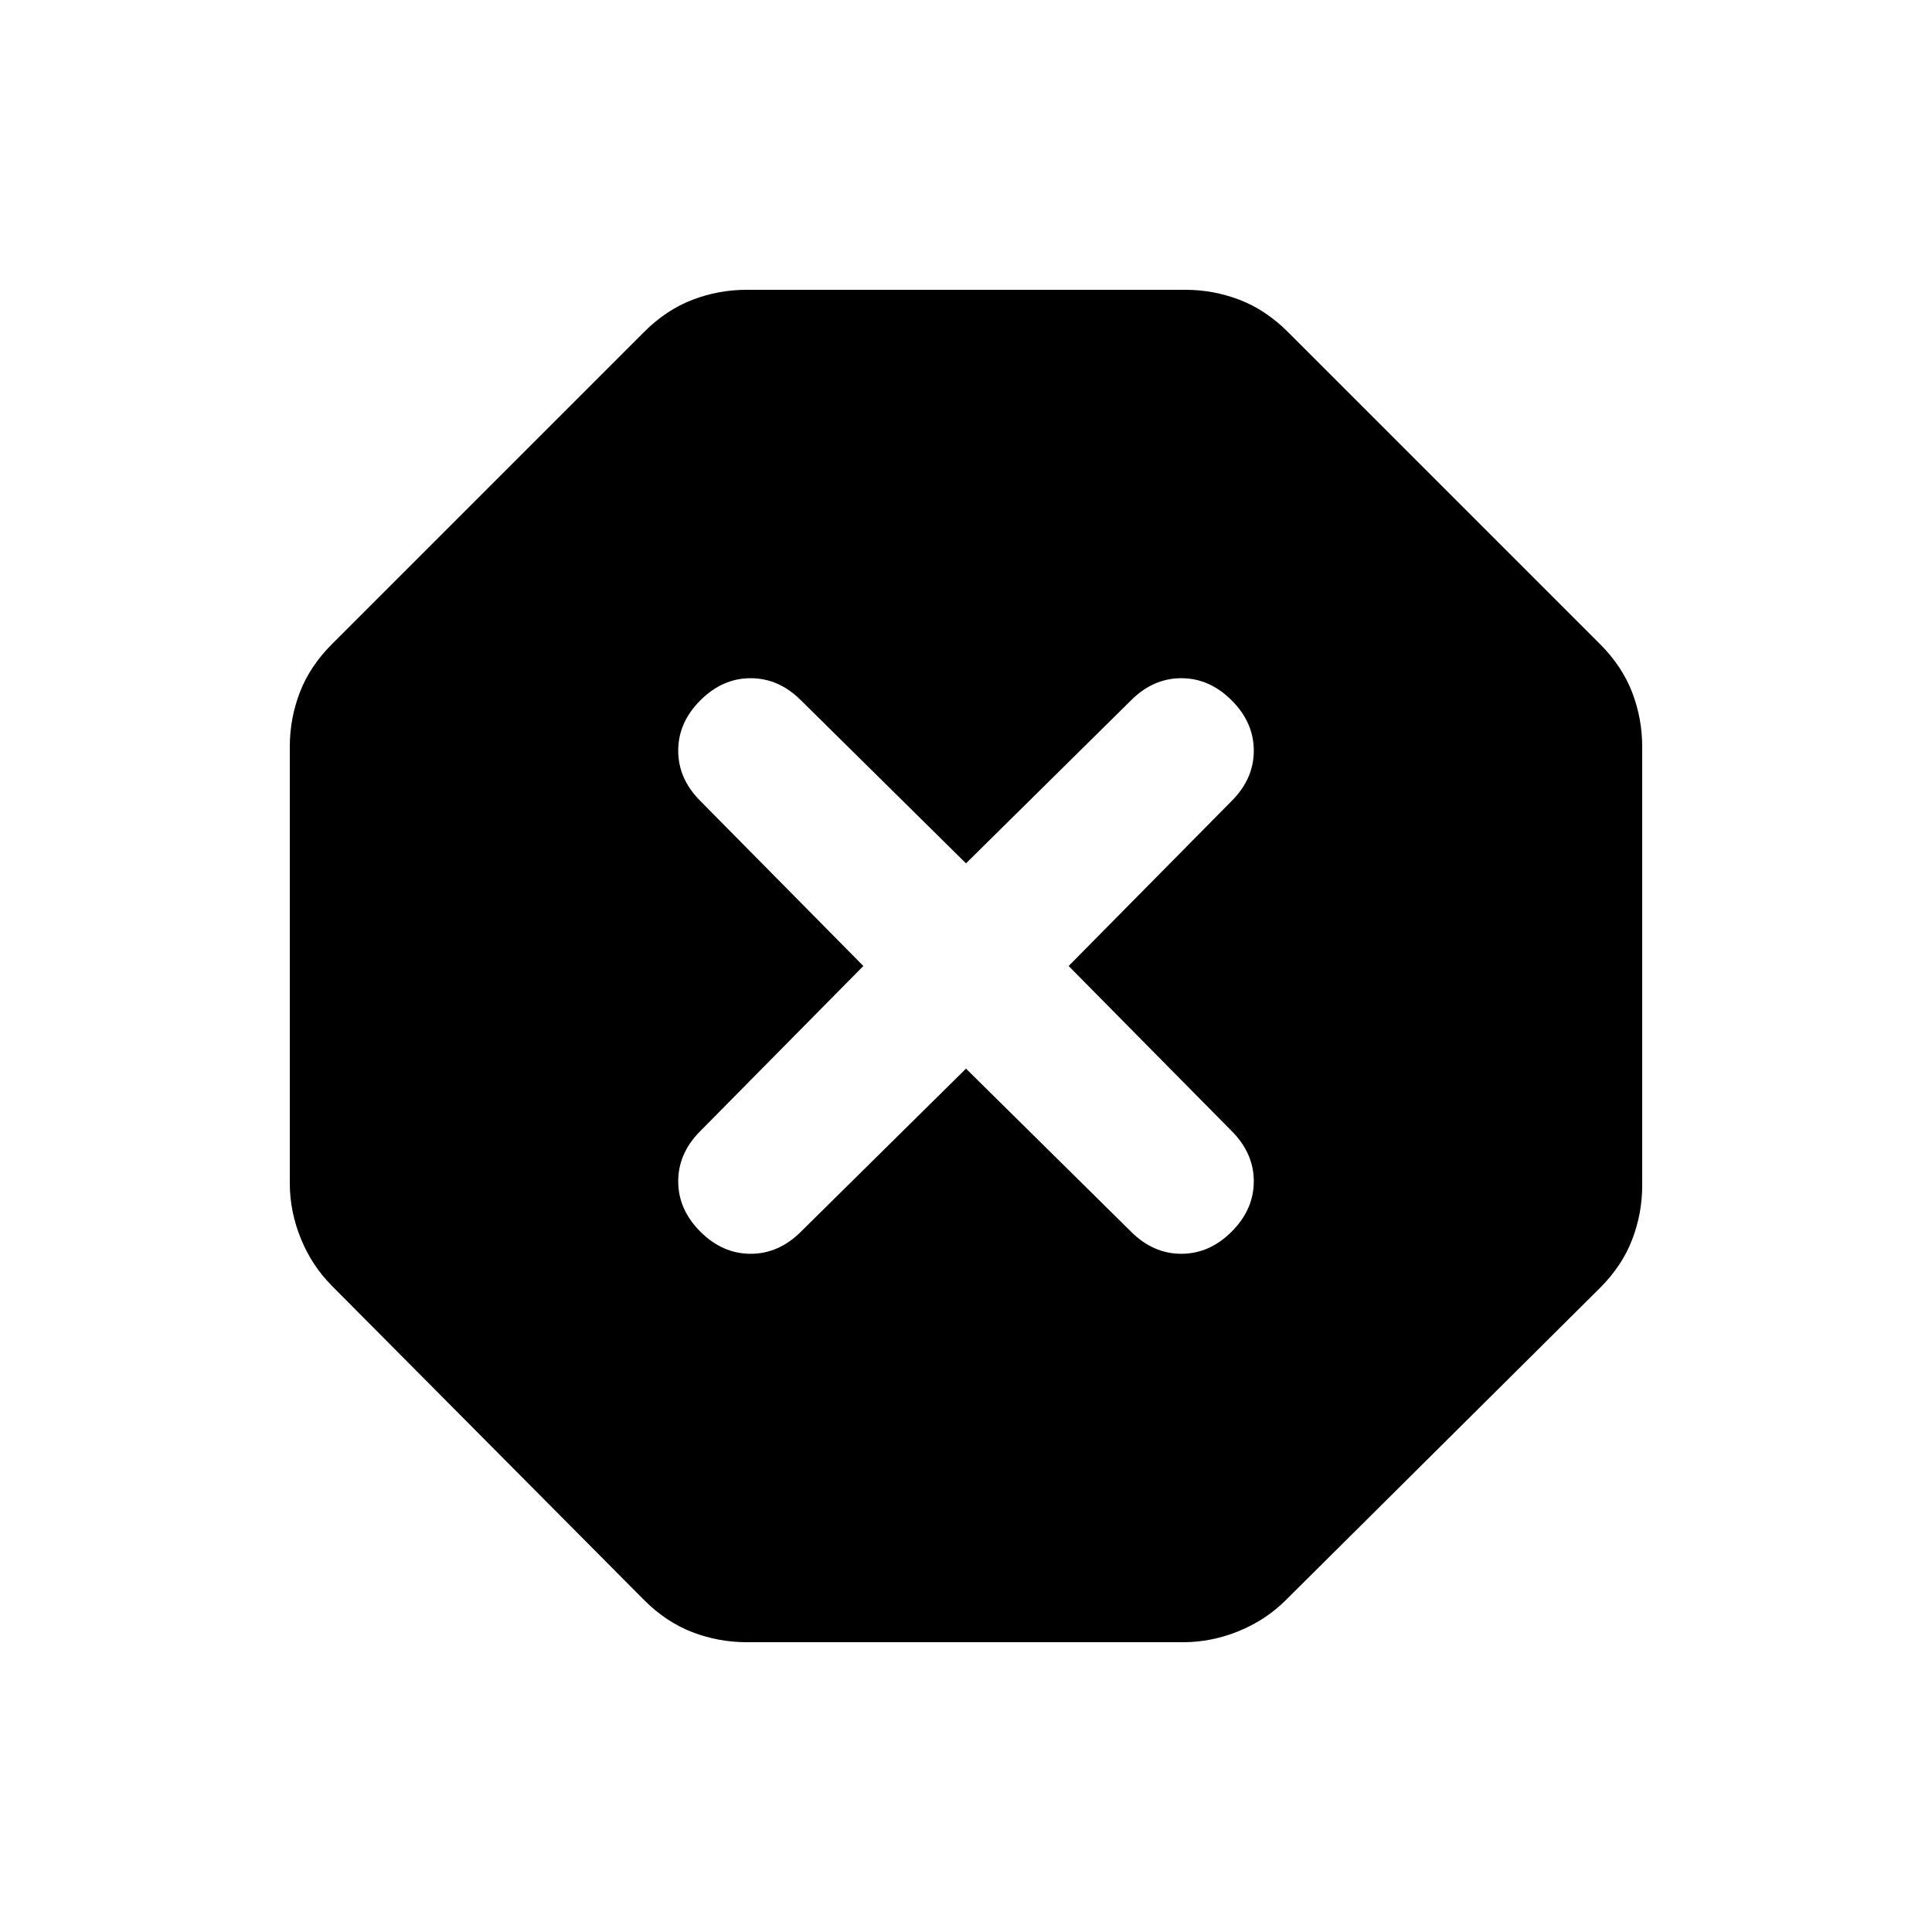 <svg xmlns="http://www.w3.org/2000/svg" height="20" viewBox="0 -960 960 960" width="20"><path d="M371-144q-14 0-27-5t-24-16L165-321q-10-10-15.5-23.5T144-372v-217q0-14 5-27t16-24l155-155q11-11 24-16t27-5h218q14 0 27 5t24 16l155 155q11 11 16 24t5 27v218q0 14-5 27t-16 24L639-165q-10 10-23.5 15.5T588-144H371Zm109-285 82 81q11 11 25 11t25-11q11-11 11-25t-11-25l-81-82 81-82q11-11 11-25t-11-25q-11-11-25-11t-25 11l-82 81-82-81q-11-11-25-11t-25 11q-11 11-11 25t11 25l81 82-81 82q-11 11-11 25t11 25q11 11 25 11t25-11l82-81Z"/></svg>